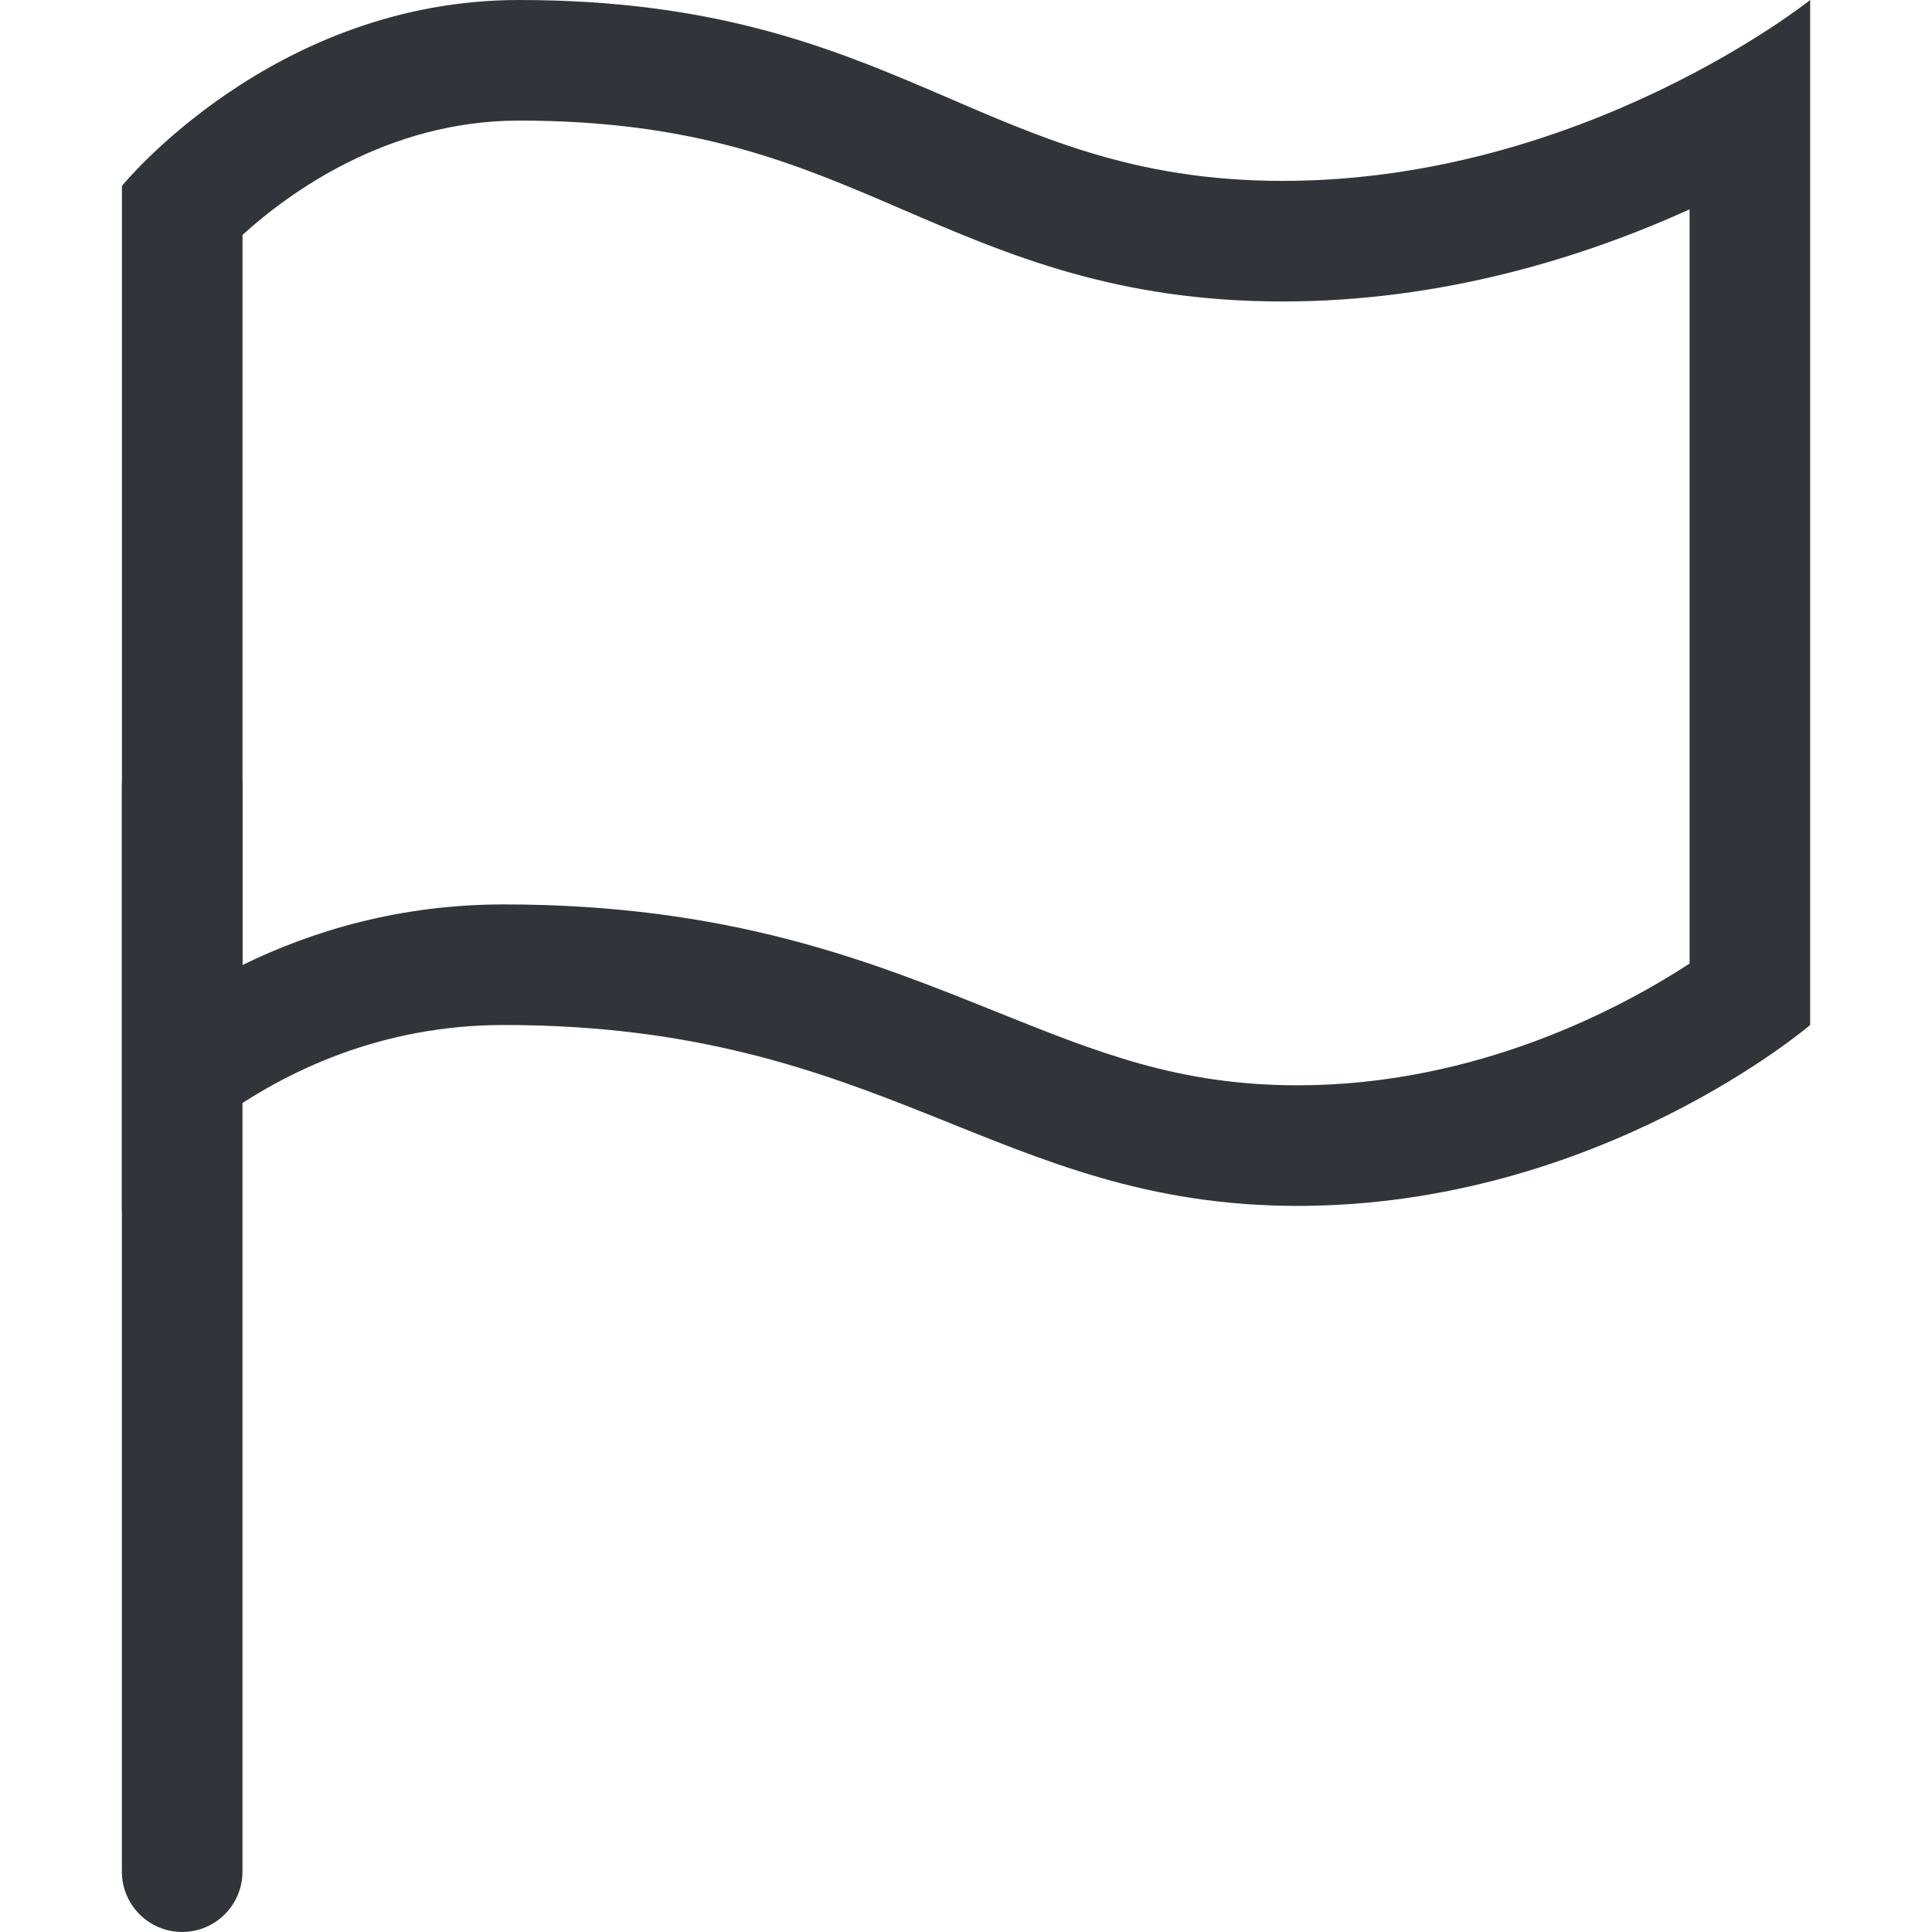 <?xml version="1.0" encoding="UTF-8" standalone="no"?>
<!-- Created with Inkscape (http://www.inkscape.org/) -->

<svg
   xmlns:dc="http://purl.org/dc/elements/1.1/"
   xmlns:cc="http://creativecommons.org/ns#"
   xmlns:rdf="http://www.w3.org/1999/02/22-rdf-syntax-ns#"
   xmlns:svg="http://www.w3.org/2000/svg"
   xmlns="http://www.w3.org/2000/svg"
   xmlns:sodipodi="http://sodipodi.sourceforge.net/DTD/sodipodi-0.dtd"
   xmlns:inkscape="http://www.inkscape.org/namespaces/inkscape"
   width="48"
   height="48"
   id="svg6050"
   version="1.1"
   inkscape:version="0.91 r13725"
   viewBox="0 0 48 48"
   sodipodi:docname="flag.svg">
  <defs
     id="defs6052" />
  <sodipodi:namedview
     id="base"
     pagecolor="#ffffff"
     bordercolor="#666666"
     borderopacity="1.0"
     inkscape:pageopacity="0.0"
     inkscape:pageshadow="2"
     inkscape:zoom="7"
     inkscape:cx="30.437678"
     inkscape:cy="23.054"
     inkscape:current-layer="layer1"
     showgrid="true"
     inkscape:grid-bbox="true"
     inkscape:document-units="px"
     inkscape:window-width="1086"
     inkscape:window-height="1001"
     inkscape:window-x="772"
     inkscape:window-y="0"
     inkscape:window-maximized="0" />
  <g
     id="layer1"
     inkscape:label="Layer 1"
     inkscape:groupmode="layer">
    <g
       id="g3574"
       transform="matrix(1.498,0,0,-1.498,44.973,0)">
      <path
         d="m 0,0 c 0,0 -3.75,-3 -8.75,-3 -5,0 -6.333,3 -12.666,3 C -25.5,0 -28,-3.084 -28,-3.084 l 0,-17 c 0,0 2.25,3.084 6.334,3.084 6.333,0 8.166,-3 13.166,-3 5,0 8.5,3 8.5,3 L 0,0 Z m -21.416,-2 c 2.941,0 4.597,-0.714 6.35,-1.469 C -13.32,-4.222 -11.515,-5 -8.75,-5 c 2.664,0 5.004,0.736 6.75,1.528 l 0,-12.509 C -3.13,-16.718 -5.524,-18 -8.5,-18 c -1.966,0 -3.307,0.54 -5.007,1.223 -2.071,0.833 -4.419,1.777 -8.159,1.777 -1.709,0 -3.159,-0.43 -4.334,-1.005 l 0,12.109 c 0.753,0.685 2.395,1.896 4.584,1.896"
         style="fill:#31353a;fill-opacity:1;fill-rule:nonzero;stroke:none"
         id="path3576"
         inkscape:connector-curvature="0" />
    </g>
    <g
       id="g3578"
       transform="matrix(1.498,0,0,-1.498,4.526,18.039)">
      <path
         d="m 0,0 c 0.552,0 1,-0.448 1,-1 l 0,-18 c 0,-0.552 -0.448,-1 -1,-1 -0.552,0 -1,0.448 -1,1 l 0,18 c 0,0.552 0.448,1 1,1"
         style="fill:#31353a;fill-opacity:1;fill-rule:evenodd;stroke:none"
         id="path3580"
         inkscape:connector-curvature="0" />
    </g>
  </g>
</svg>

